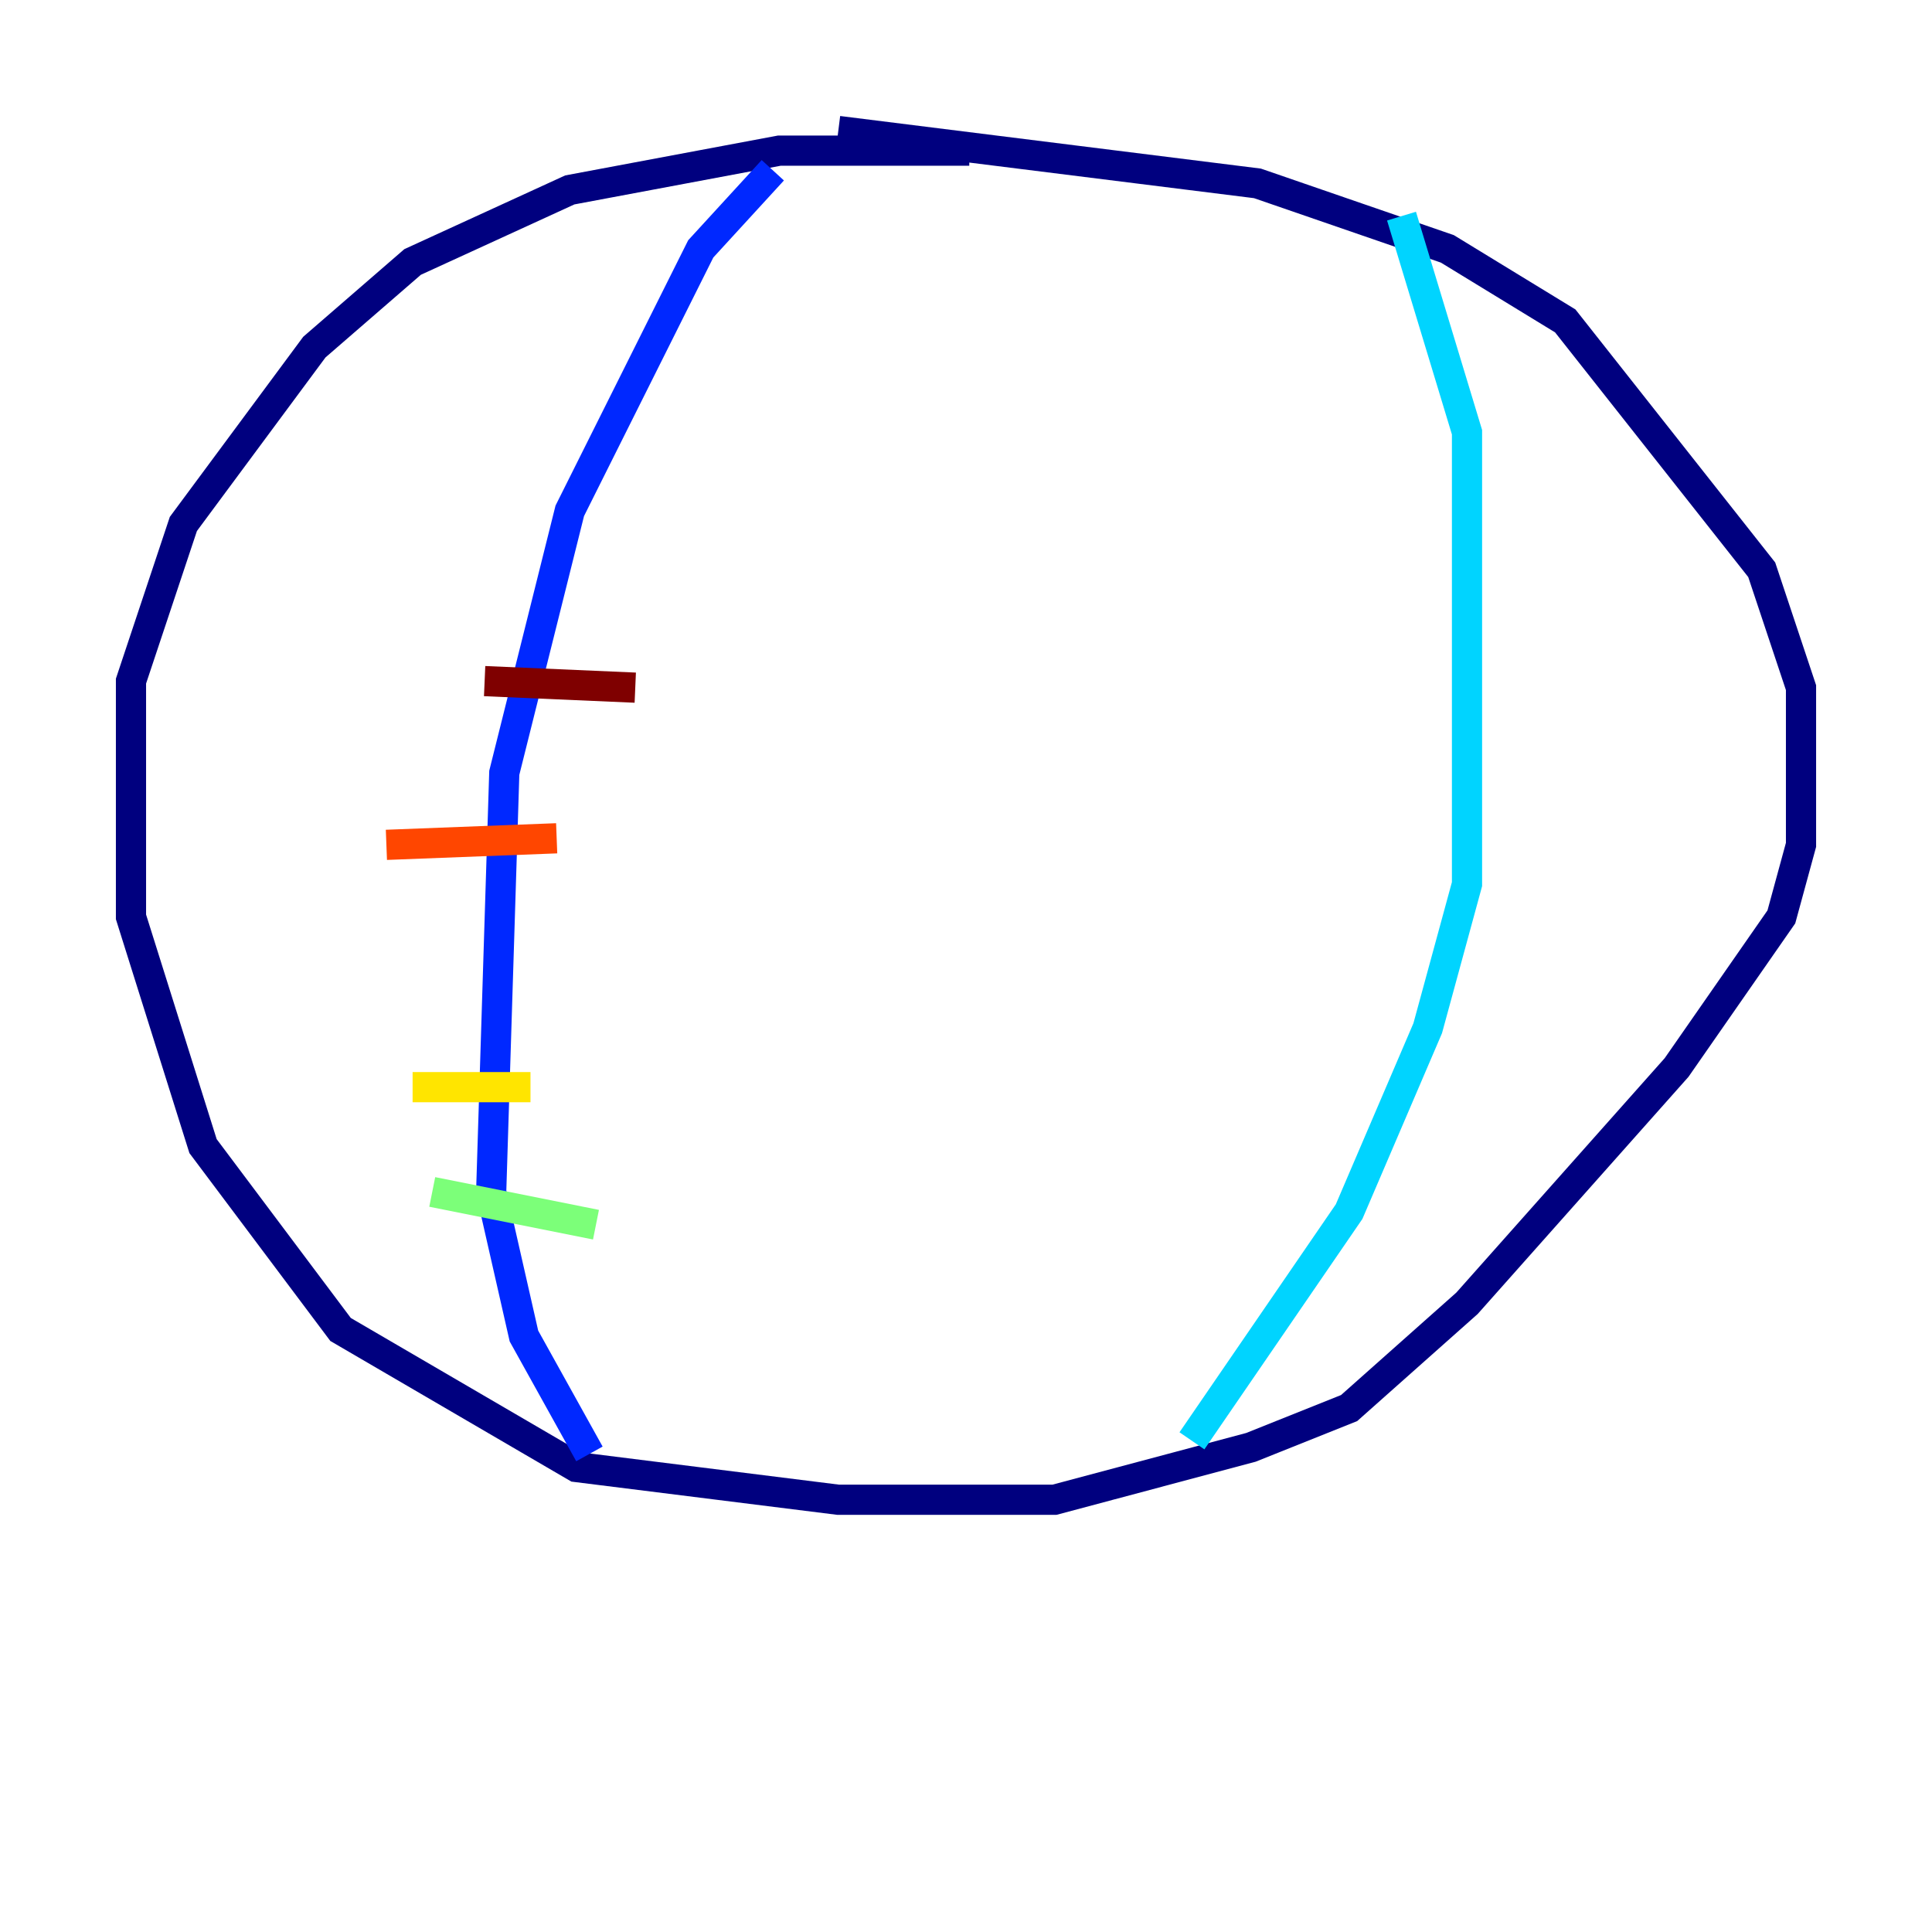 <?xml version="1.0" encoding="utf-8" ?>
<svg baseProfile="tiny" height="128" version="1.2" viewBox="0,0,128,128" width="128" xmlns="http://www.w3.org/2000/svg" xmlns:ev="http://www.w3.org/2001/xml-events" xmlns:xlink="http://www.w3.org/1999/xlink"><defs /><polyline fill="none" points="64.217,9.98 51.634,9.98 37.749,12.583 27.336,17.356 20.827,22.997 12.149,34.712 8.678,45.125 8.678,60.746 13.451,75.932 22.563,88.081 38.183,97.193 55.539,99.363 69.858,99.363 82.875,95.891 89.383,93.288 97.193,86.346 111.078,70.725 118.02,60.746 119.322,55.973 119.322,45.559 116.719,37.749 103.702,21.261 95.891,16.488 83.308,12.149 55.539,8.678" stroke="#00007f" stroke-width="2" /><polyline fill="none" points="51.2,11.281 46.427,16.488 37.749,33.844 33.41,51.2 32.542,78.969 34.712,88.515 39.051,96.325" stroke="#0028ff" stroke-width="2" /><polyline fill="none" points="92.854,14.319 97.193,28.637 97.193,58.576 94.59,68.122 89.383,80.271 78.969,95.458" stroke="#00d4ff" stroke-width="2" /><polyline fill="none" points="28.637,78.969 39.485,81.139" stroke="#7cff79" stroke-width="2" /><polyline fill="none" points="27.336,72.027 35.146,72.027" stroke="#ffe500" stroke-width="2" /><polyline fill="none" points="25.6,55.973 36.881,55.539" stroke="#ff4600" stroke-width="2" /><polyline fill="none" points="32.108,45.125 42.088,45.559" stroke="#7f0000" stroke-width="2" /></svg>